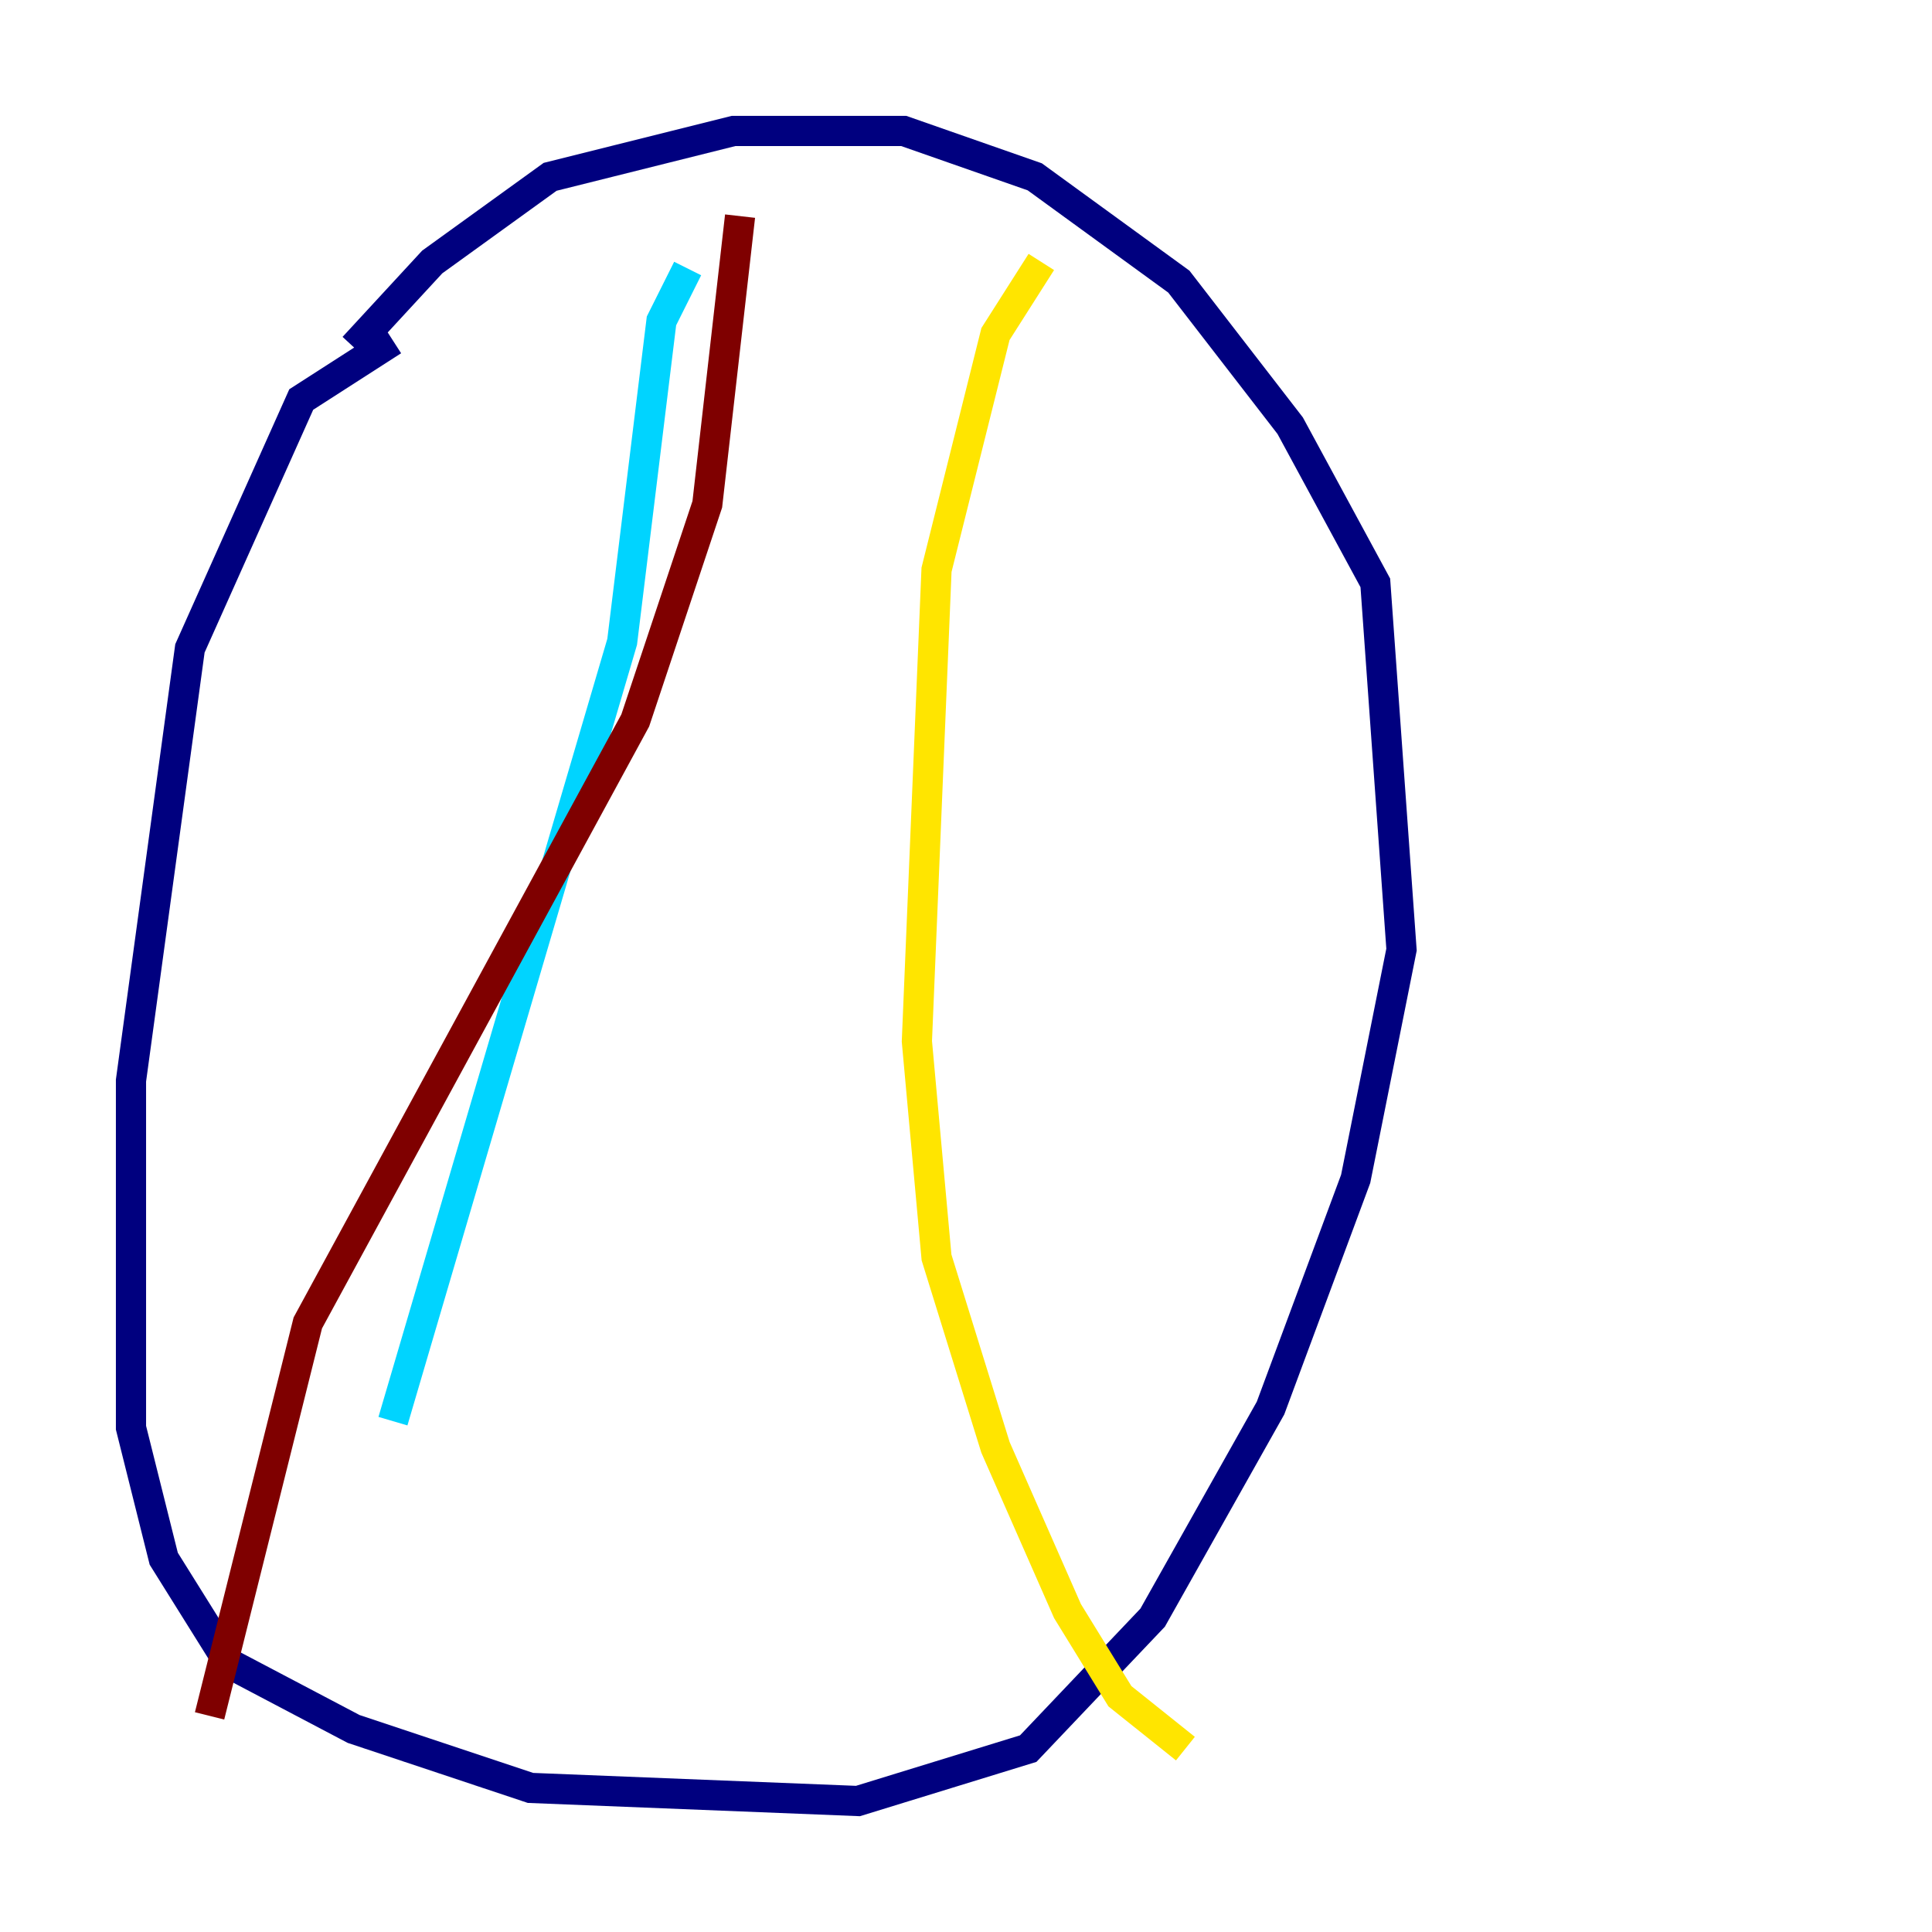 <?xml version="1.0" encoding="utf-8" ?>
<svg baseProfile="tiny" height="128" version="1.2" viewBox="0,0,128,128" width="128" xmlns="http://www.w3.org/2000/svg" xmlns:ev="http://www.w3.org/2001/xml-events" xmlns:xlink="http://www.w3.org/1999/xlink"><defs /><polyline fill="none" points="26.034,22.563 19.959,26.468 12.583,42.956 8.678,71.593 8.678,94.59 10.848,103.268 15.186,110.21 23.43,114.549 35.146,118.454 56.841,119.322 68.122,115.851 76.366,107.173 84.176,93.288 89.817,78.102 92.854,62.915 91.119,38.617 85.478,28.203 78.102,18.658 68.556,11.715 59.878,8.678 48.597,8.678 36.447,11.715 28.637,17.356 23.43,22.997" stroke="#00007f" stroke-width="2" /><polyline fill="none" points="45.559,17.79 43.824,21.261 41.22,42.522 26.034,94.156" stroke="#00d4ff" stroke-width="2" /><polyline fill="none" points="68.99,17.356 65.953,22.129 62.047,37.749 60.746,68.99 62.047,83.308 65.953,95.891 70.725,106.739 74.197,112.38 78.536,115.851" stroke="#ffe500" stroke-width="2" /><polyline fill="none" points="49.031,14.319 46.861,33.41 42.088,47.729 20.393,87.647 13.885,113.681" stroke="#7f0000" stroke-width="2" /></svg>